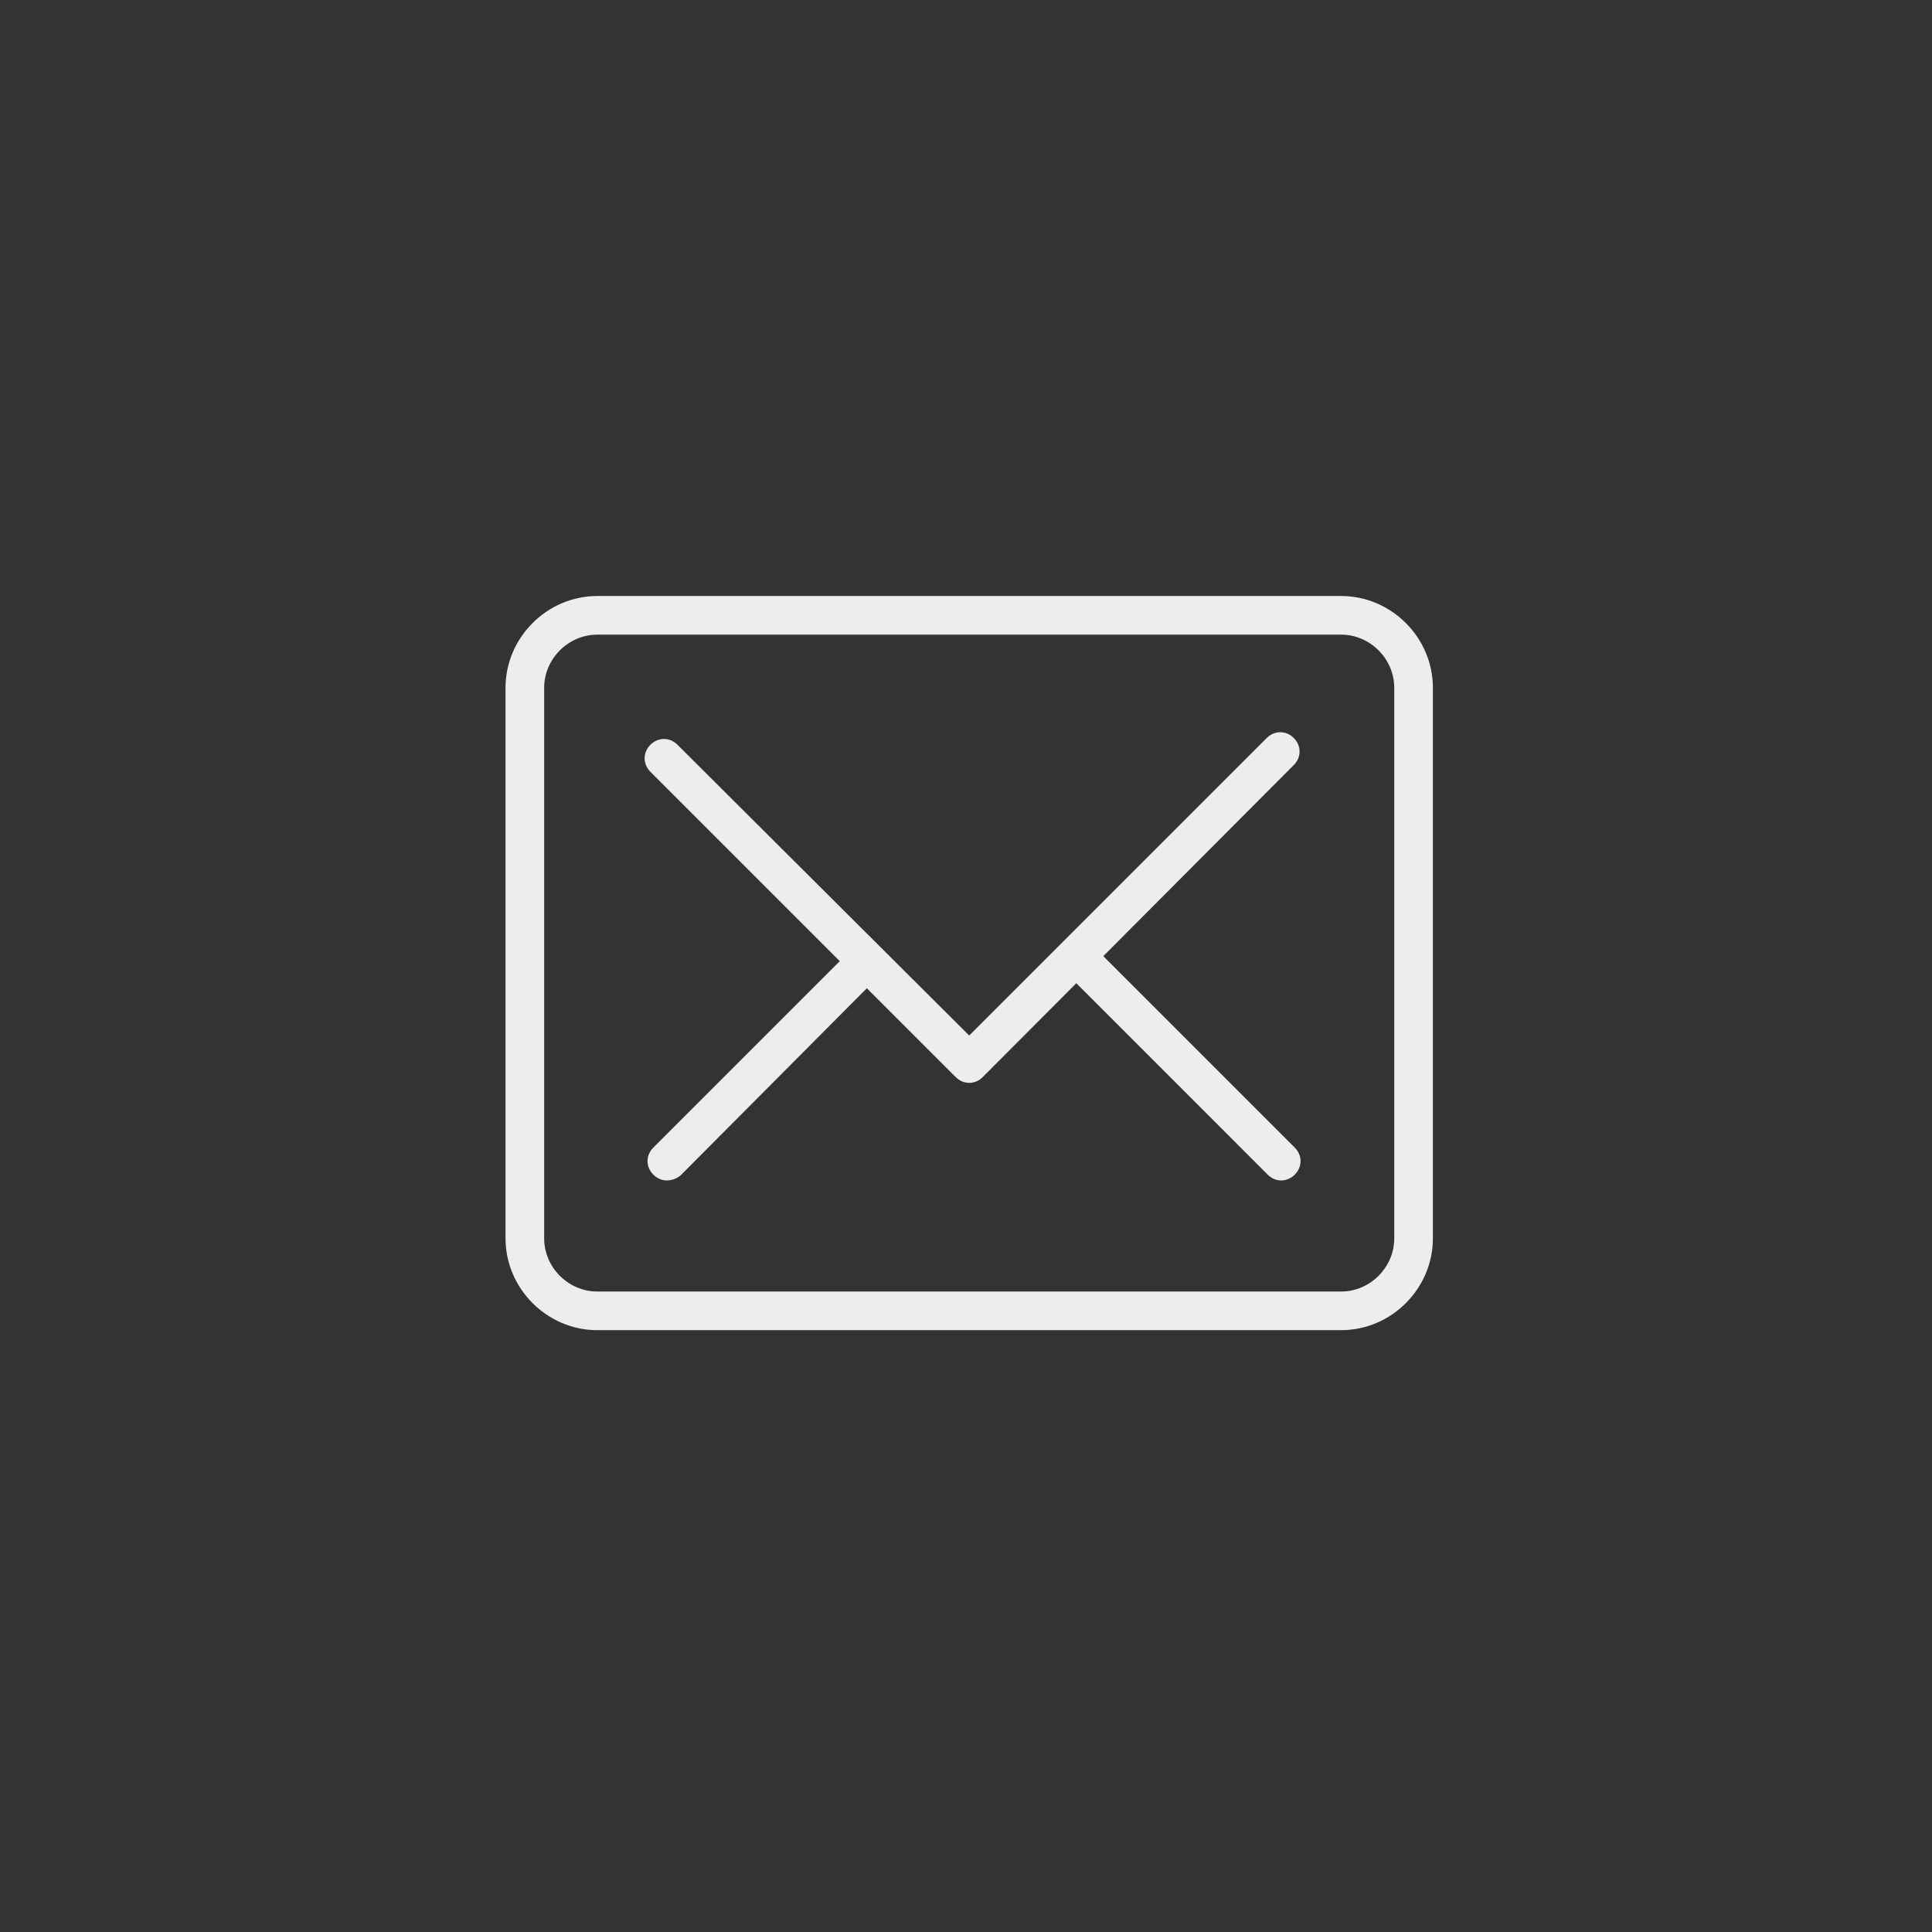 <svg width="200" height="200" viewBox="0 0 200 200" fill="none" xmlns="http://www.w3.org/2000/svg">
<rect x="0" y="0" width="200" height="200" fill="#333333" stroke="none"/>
<path d="M138.832 137.698H61.832C56.632 137.698 52.332 133.398 52.332 128.198V71.198C52.332 65.998 56.632 61.698 61.832 61.698H138.832C144.032 61.698 148.332 65.998 148.332 71.198V128.198C148.332 133.398 144.032 137.698 138.832 137.698ZM61.832 65.698C58.832 65.698 56.332 68.198 56.332 71.198V128.198C56.332 131.198 58.832 133.698 61.832 133.698H138.832C141.832 133.698 144.332 131.198 144.332 128.198V71.198C144.332 68.198 141.832 65.698 138.832 65.698H61.832Z" fill="#ECEDEE"/>
<path d="M100.332 112.098C99.832 112.098 99.332 111.898 98.932 111.498L67.332 79.898C66.532 79.098 66.532 77.898 67.332 77.098C68.132 76.298 69.332 76.298 70.132 77.098L100.332 107.198L131.132 76.398C131.932 75.598 133.132 75.598 133.932 76.398C134.732 77.198 134.732 78.398 133.932 79.198L101.732 111.498C101.332 111.898 100.832 112.098 100.332 112.098Z" fill="#ECEDEE"/>
<path d="M69.032 122.198C68.532 122.198 68.032 121.998 67.632 121.598C66.832 120.798 66.832 119.598 67.632 118.798L88.332 98.098C89.132 97.298 90.332 97.298 91.132 98.098C91.932 98.898 91.932 100.098 91.132 100.898L70.532 121.598C70.132 121.998 69.532 122.198 69.032 122.198ZM132.632 122.198C132.132 122.198 131.632 121.998 131.232 121.598L110.532 100.898C109.732 100.098 109.732 98.898 110.532 98.098C111.332 97.298 112.532 97.298 113.332 98.098L134.032 118.798C134.832 119.598 134.832 120.798 134.032 121.598C133.632 121.998 133.132 122.198 132.632 122.198Z" fill="#ECEDEE"/>
</svg>
